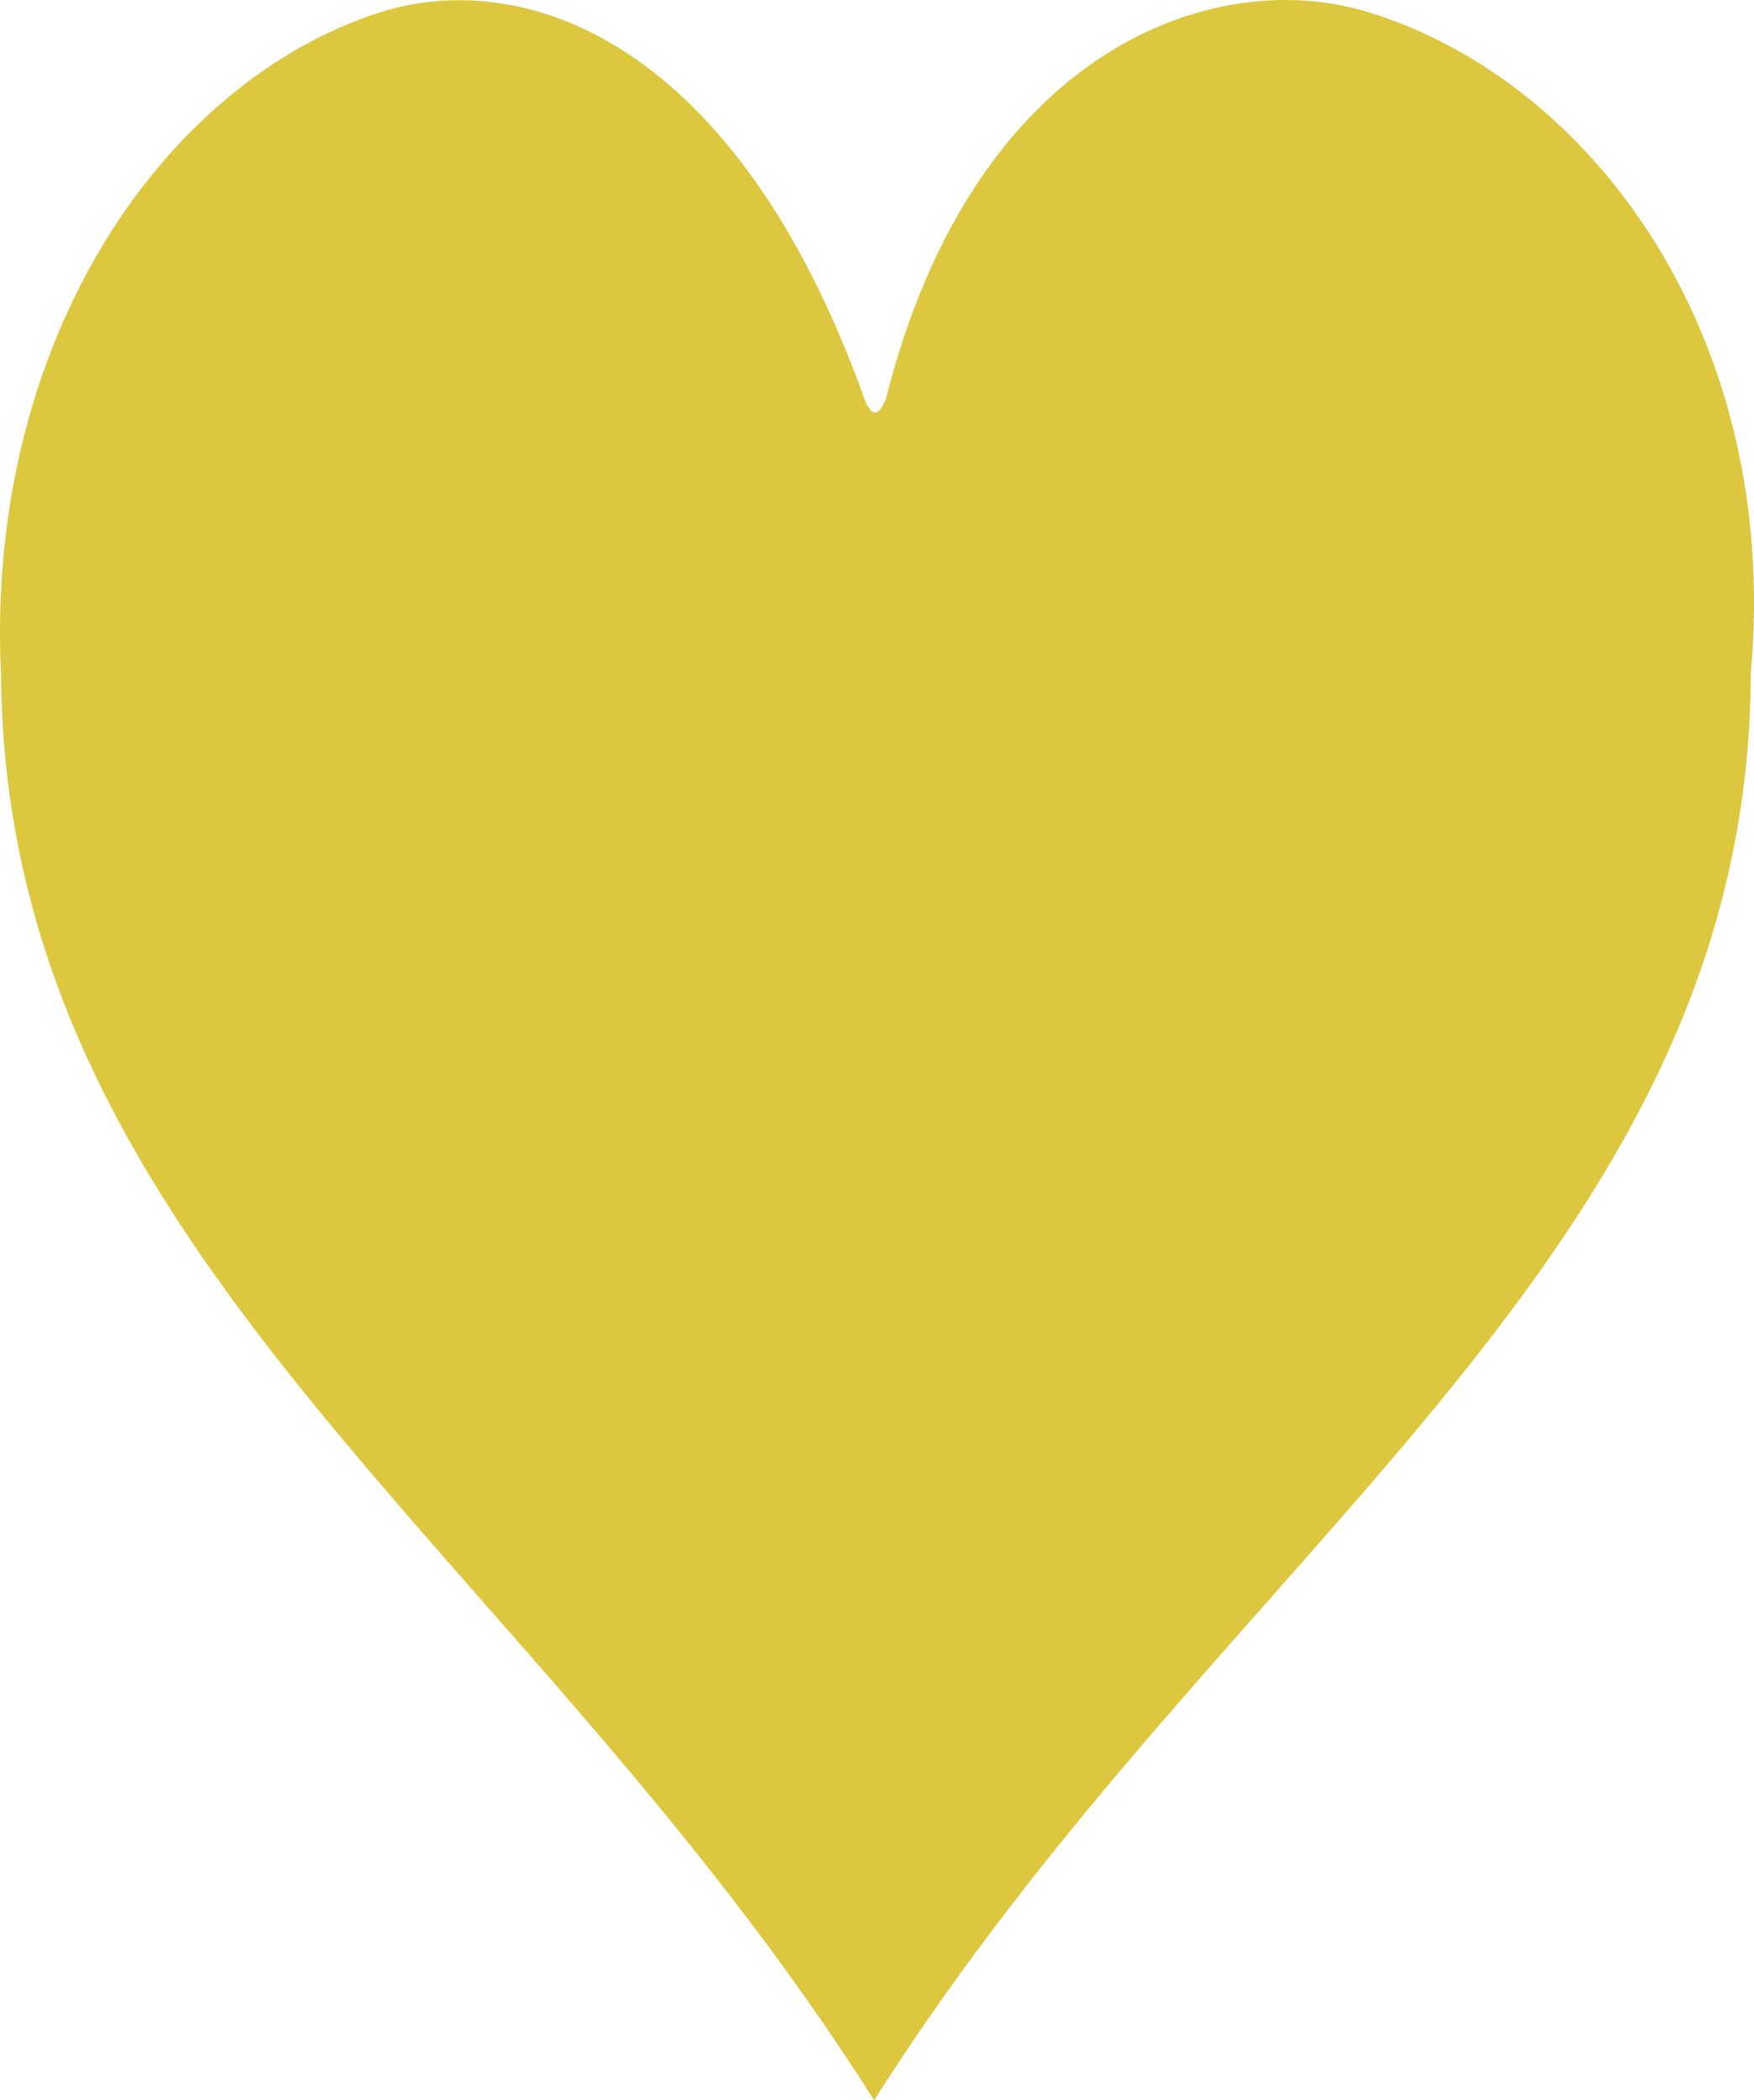 <?xml version="1.0" encoding="UTF-8"?>
<svg width="66px" height="79px" viewBox="0 0 66 79" version="1.1" xmlns="http://www.w3.org/2000/svg" xmlns:xlink="http://www.w3.org/1999/xlink">
    <!-- Generator: Sketch 60.1 (88133) - https://sketch.com -->
    <title>heart</title>
    <desc>Created with Sketch.</desc>
    <g id="suits" stroke="none" stroke-width="1" fill="none" fill-rule="evenodd">
        <path d="M51.51,0.464 C45.706,-1.339 36.658,1.832 33.34,14.986 C33.065,15.705 32.774,15.692 32.512,14.96 C27.727,1.635 19.842,-1.278 14.295,0.464 C6.083,3.11 -0.57,12.896 0.039,25.383 C0.203,47.184 19.715,58.163 32.892,79 C46.09,58.163 65.824,47.214 65.879,25.316 C67.02,12.699 59.952,3.062 51.51,0.464" id="heart" fill="#DDC73F"></path>
    </g>
</svg>